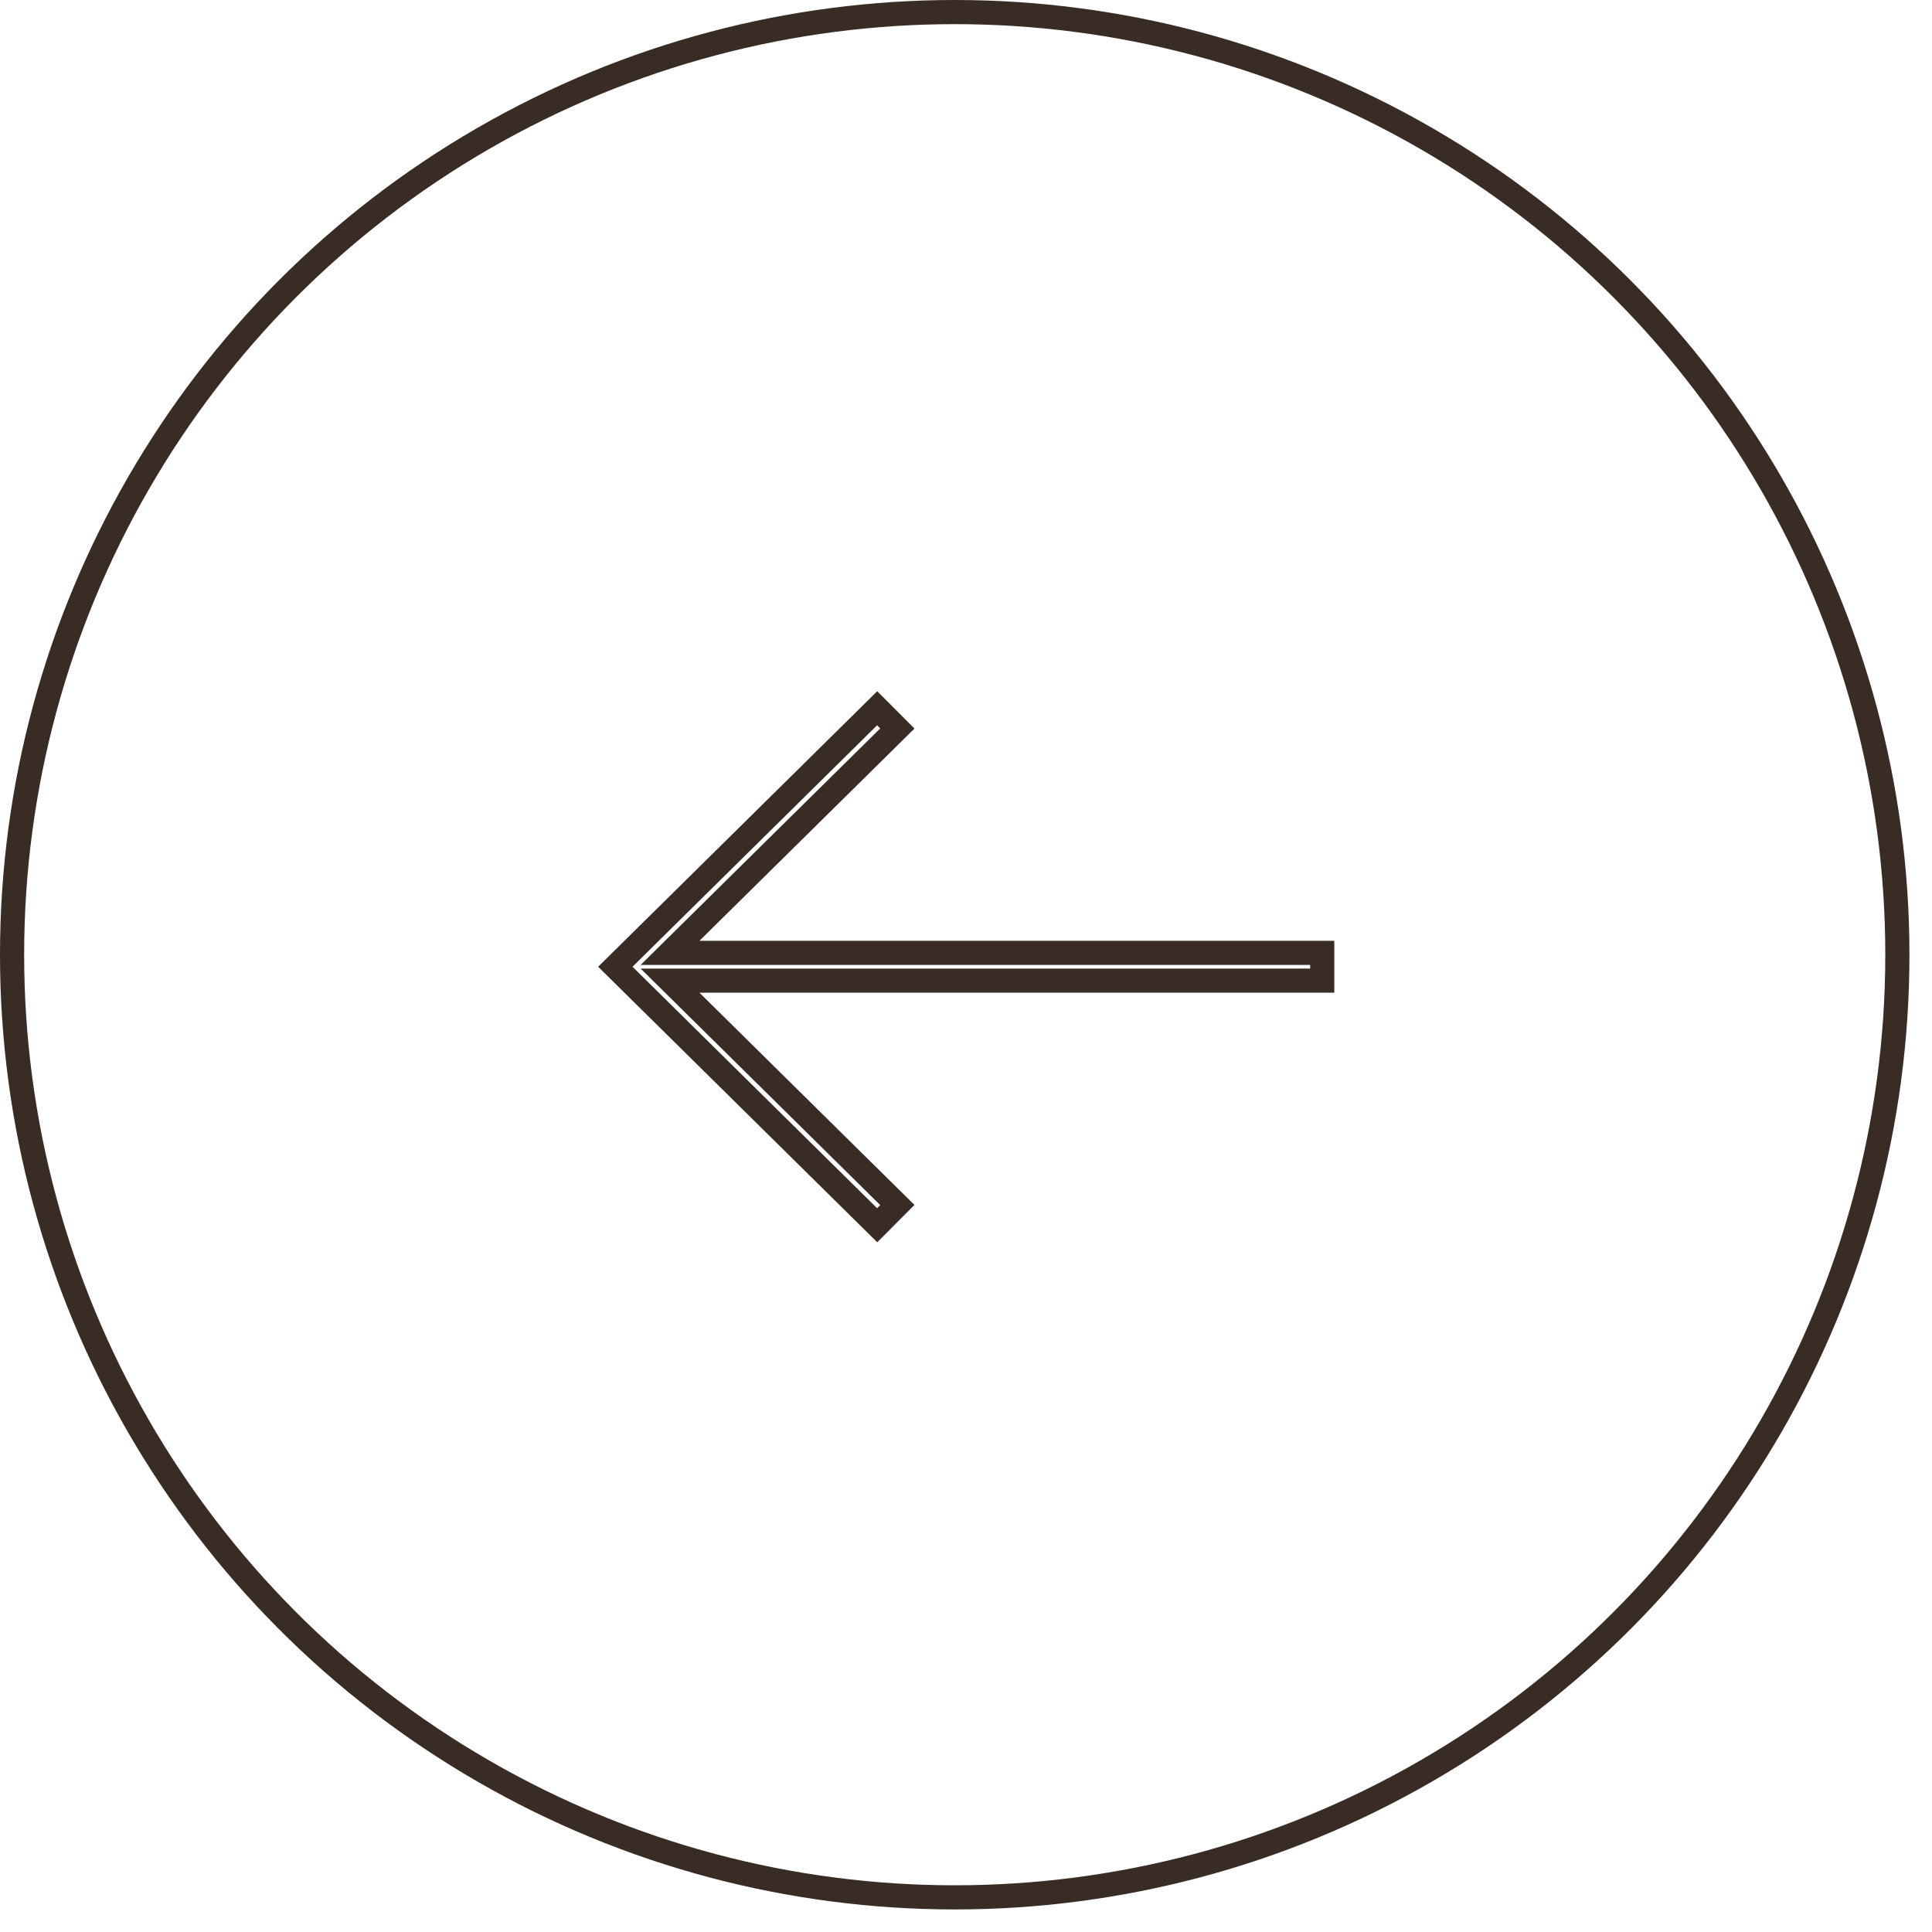 <svg width="80" height="80" viewBox="0 0 80 80" fill="none" xmlns="http://www.w3.org/2000/svg">
<circle cx="39.533" cy="39.533" r="39.033" stroke="#382C24"/>
<path d="M36.322 50.735L25.48 40.031L36.322 29.327L37.157 30.165L28.612 38.6L27.745 39.456L28.964 39.456L54.751 39.456L54.751 40.606L28.964 40.606L27.745 40.606L28.612 41.462L37.157 49.897L36.322 50.735Z" stroke="#382C24"/>
</svg>
